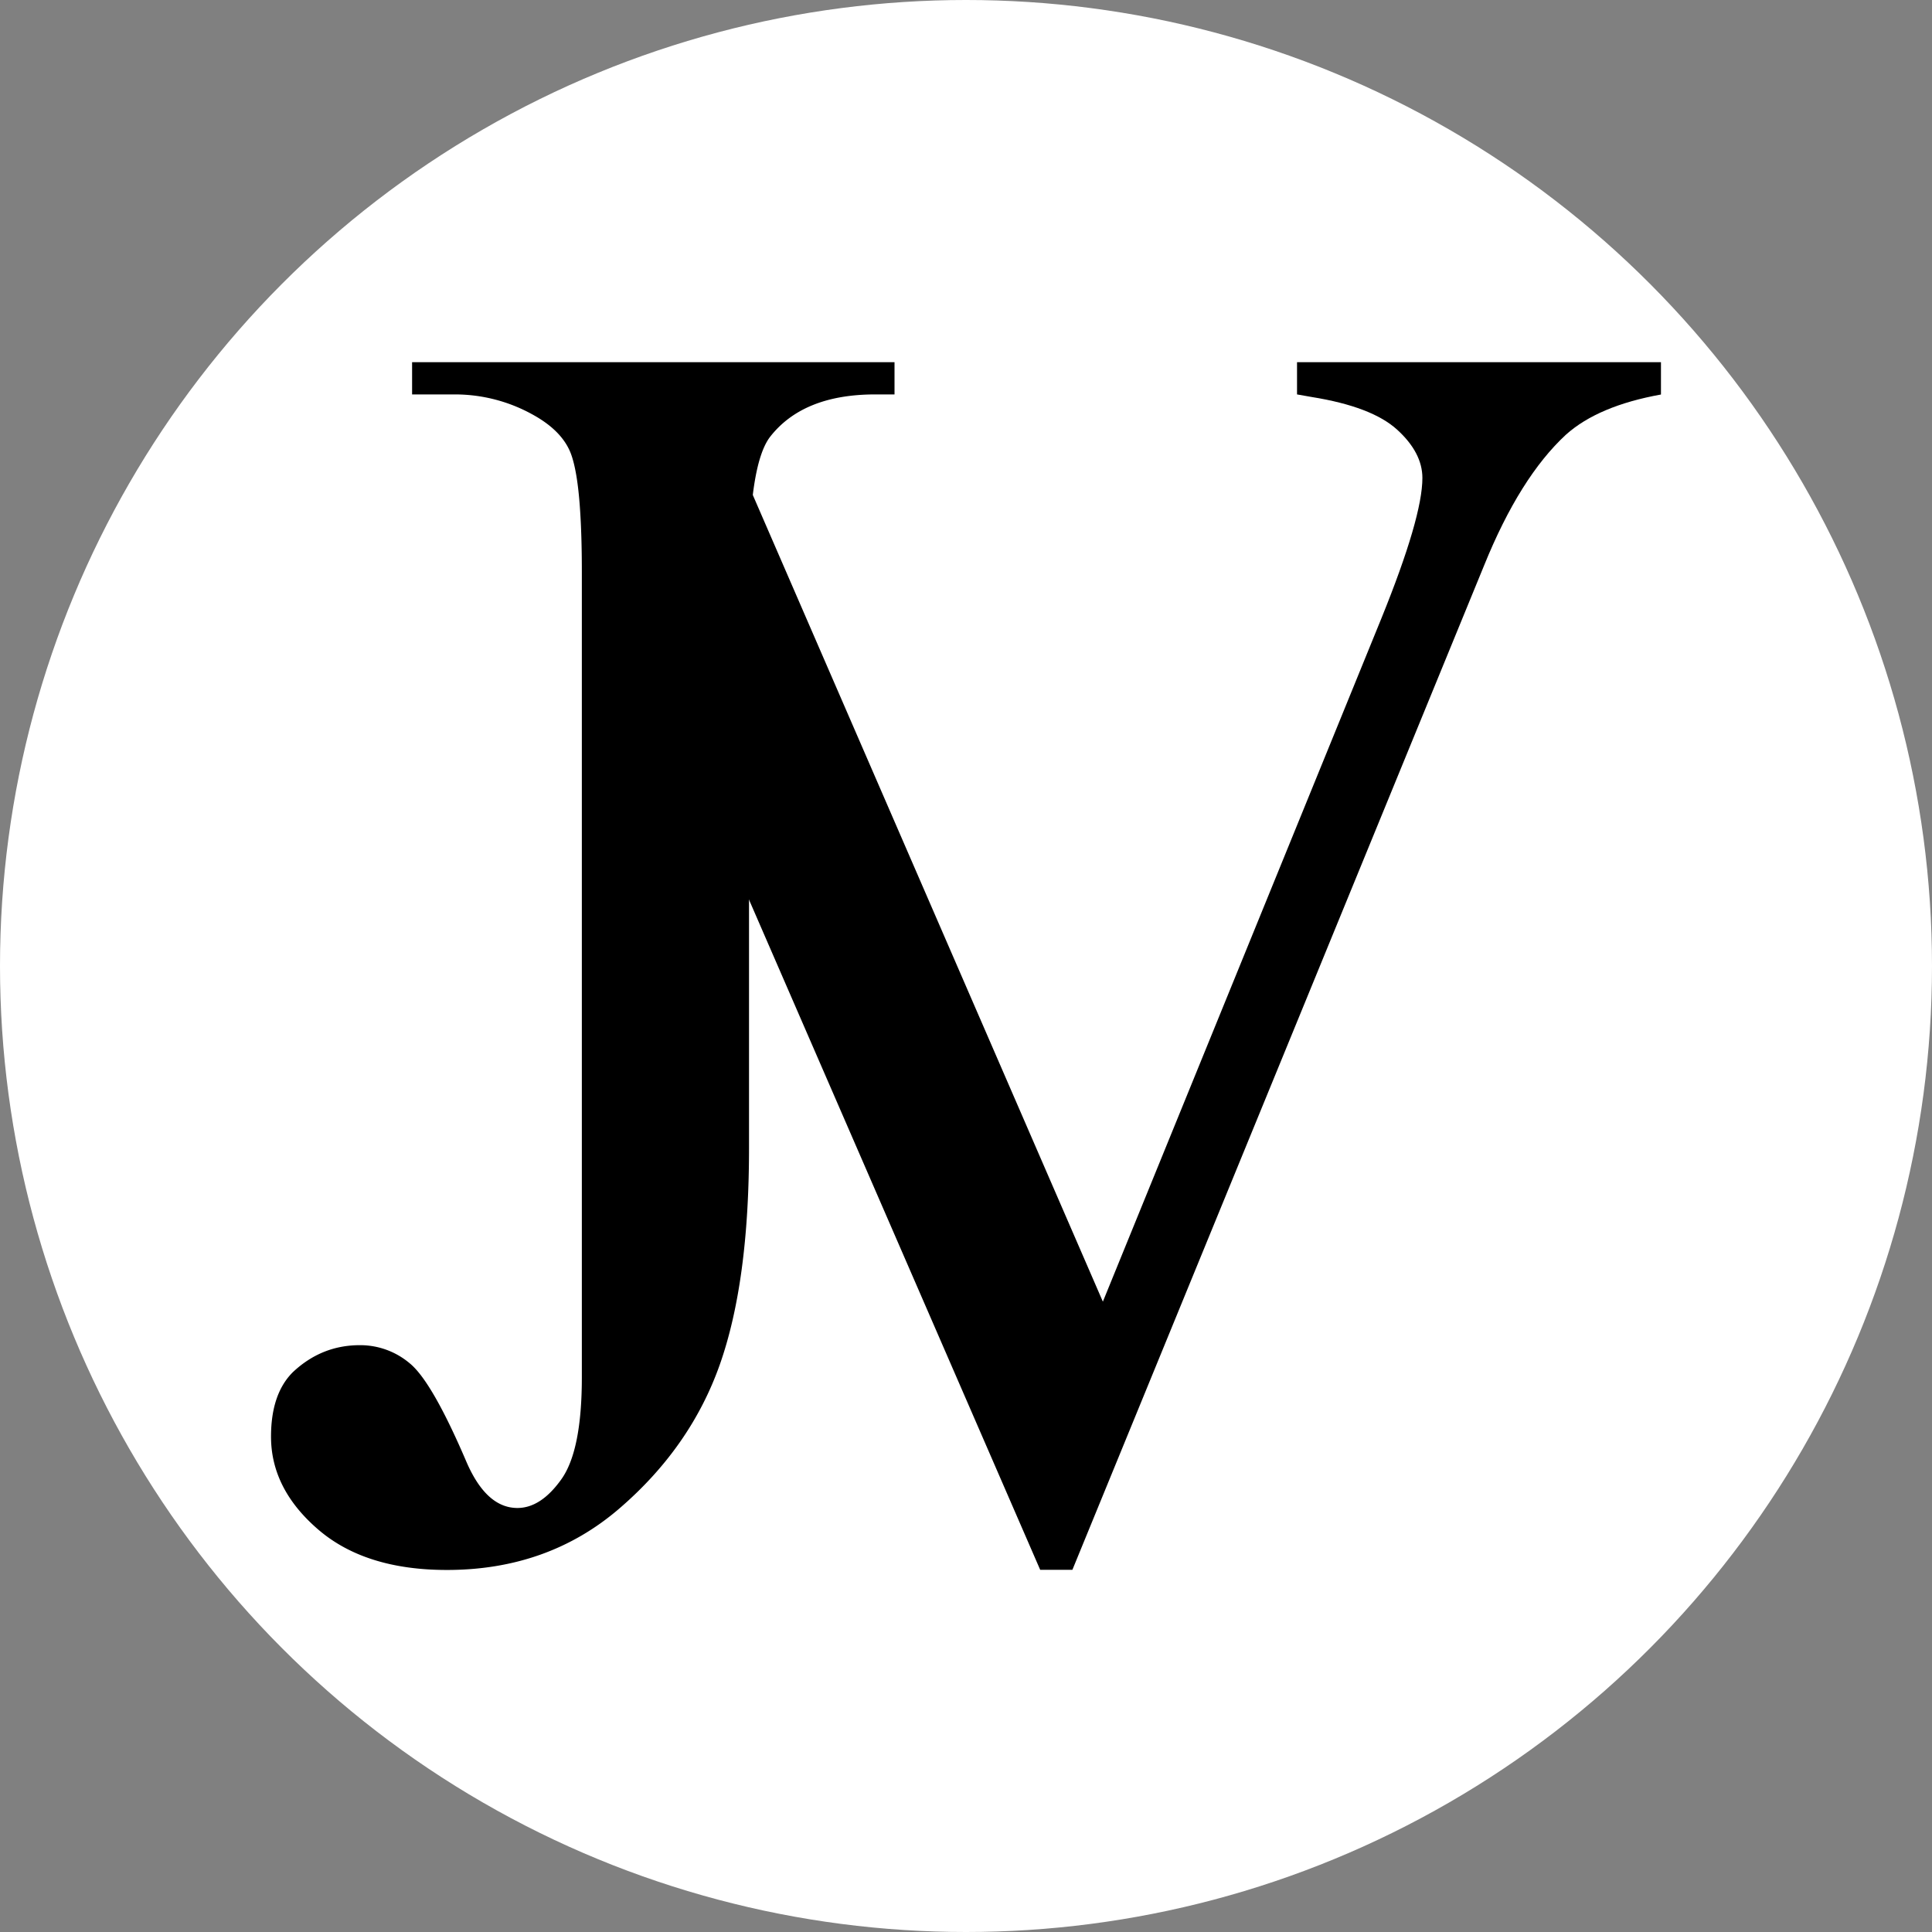 <svg xmlns="http://www.w3.org/2000/svg" viewBox="0 0 1000 1000"><rect x="0" y="0" width="1000" height="1000" fill="#808080" stroke="none"/><defs><style>.cls-1{fill:#fff;}</style></defs><title>Logo</title><g id="Elipse"><circle class="cls-1" cx="500" cy="500" r="500"/></g><g id="Logo"><path d="M387,464.09,538.4,812.53h16.67l213.16-520q18.46-45.53,42.36-67.6,16.67-14.88,49.12-20.73V187.47H671.34v16.68c3.6.6,6.15,1.06,7.66,1.35q31.1,5,44.16,16.9t13.07,25q0,20.28-21.18,72.56L570.84,673.73,386.09,248l.89,216.1"/><path d="M213.3,187.47v16.68h22.08a82.9,82.9,0,0,1,41,10.81q14.42,8.11,18.93,19.38c2.33,5.93,4,15.66,4.9,29.13q.94,13.54.95,32.16v417.3q0,37.86-10.59,52.73t-22.75,14.87q-16.23,0-26.59-24.34-17.58-41-29.07-50.47a39.68,39.68,0,0,0-25.91-9.46q-19.84,0-34.7,14-11.28,11.26-11.27,33.35,0,27,24.34,48t66.69,21q52.28,0,89.23-31.78t52.05-74.58q15.09-42.81,15.1-111.76V295.63q0-55,10.81-69.4,17.13-22.08,54.53-22.08H463V187.47Z"/></g></svg>